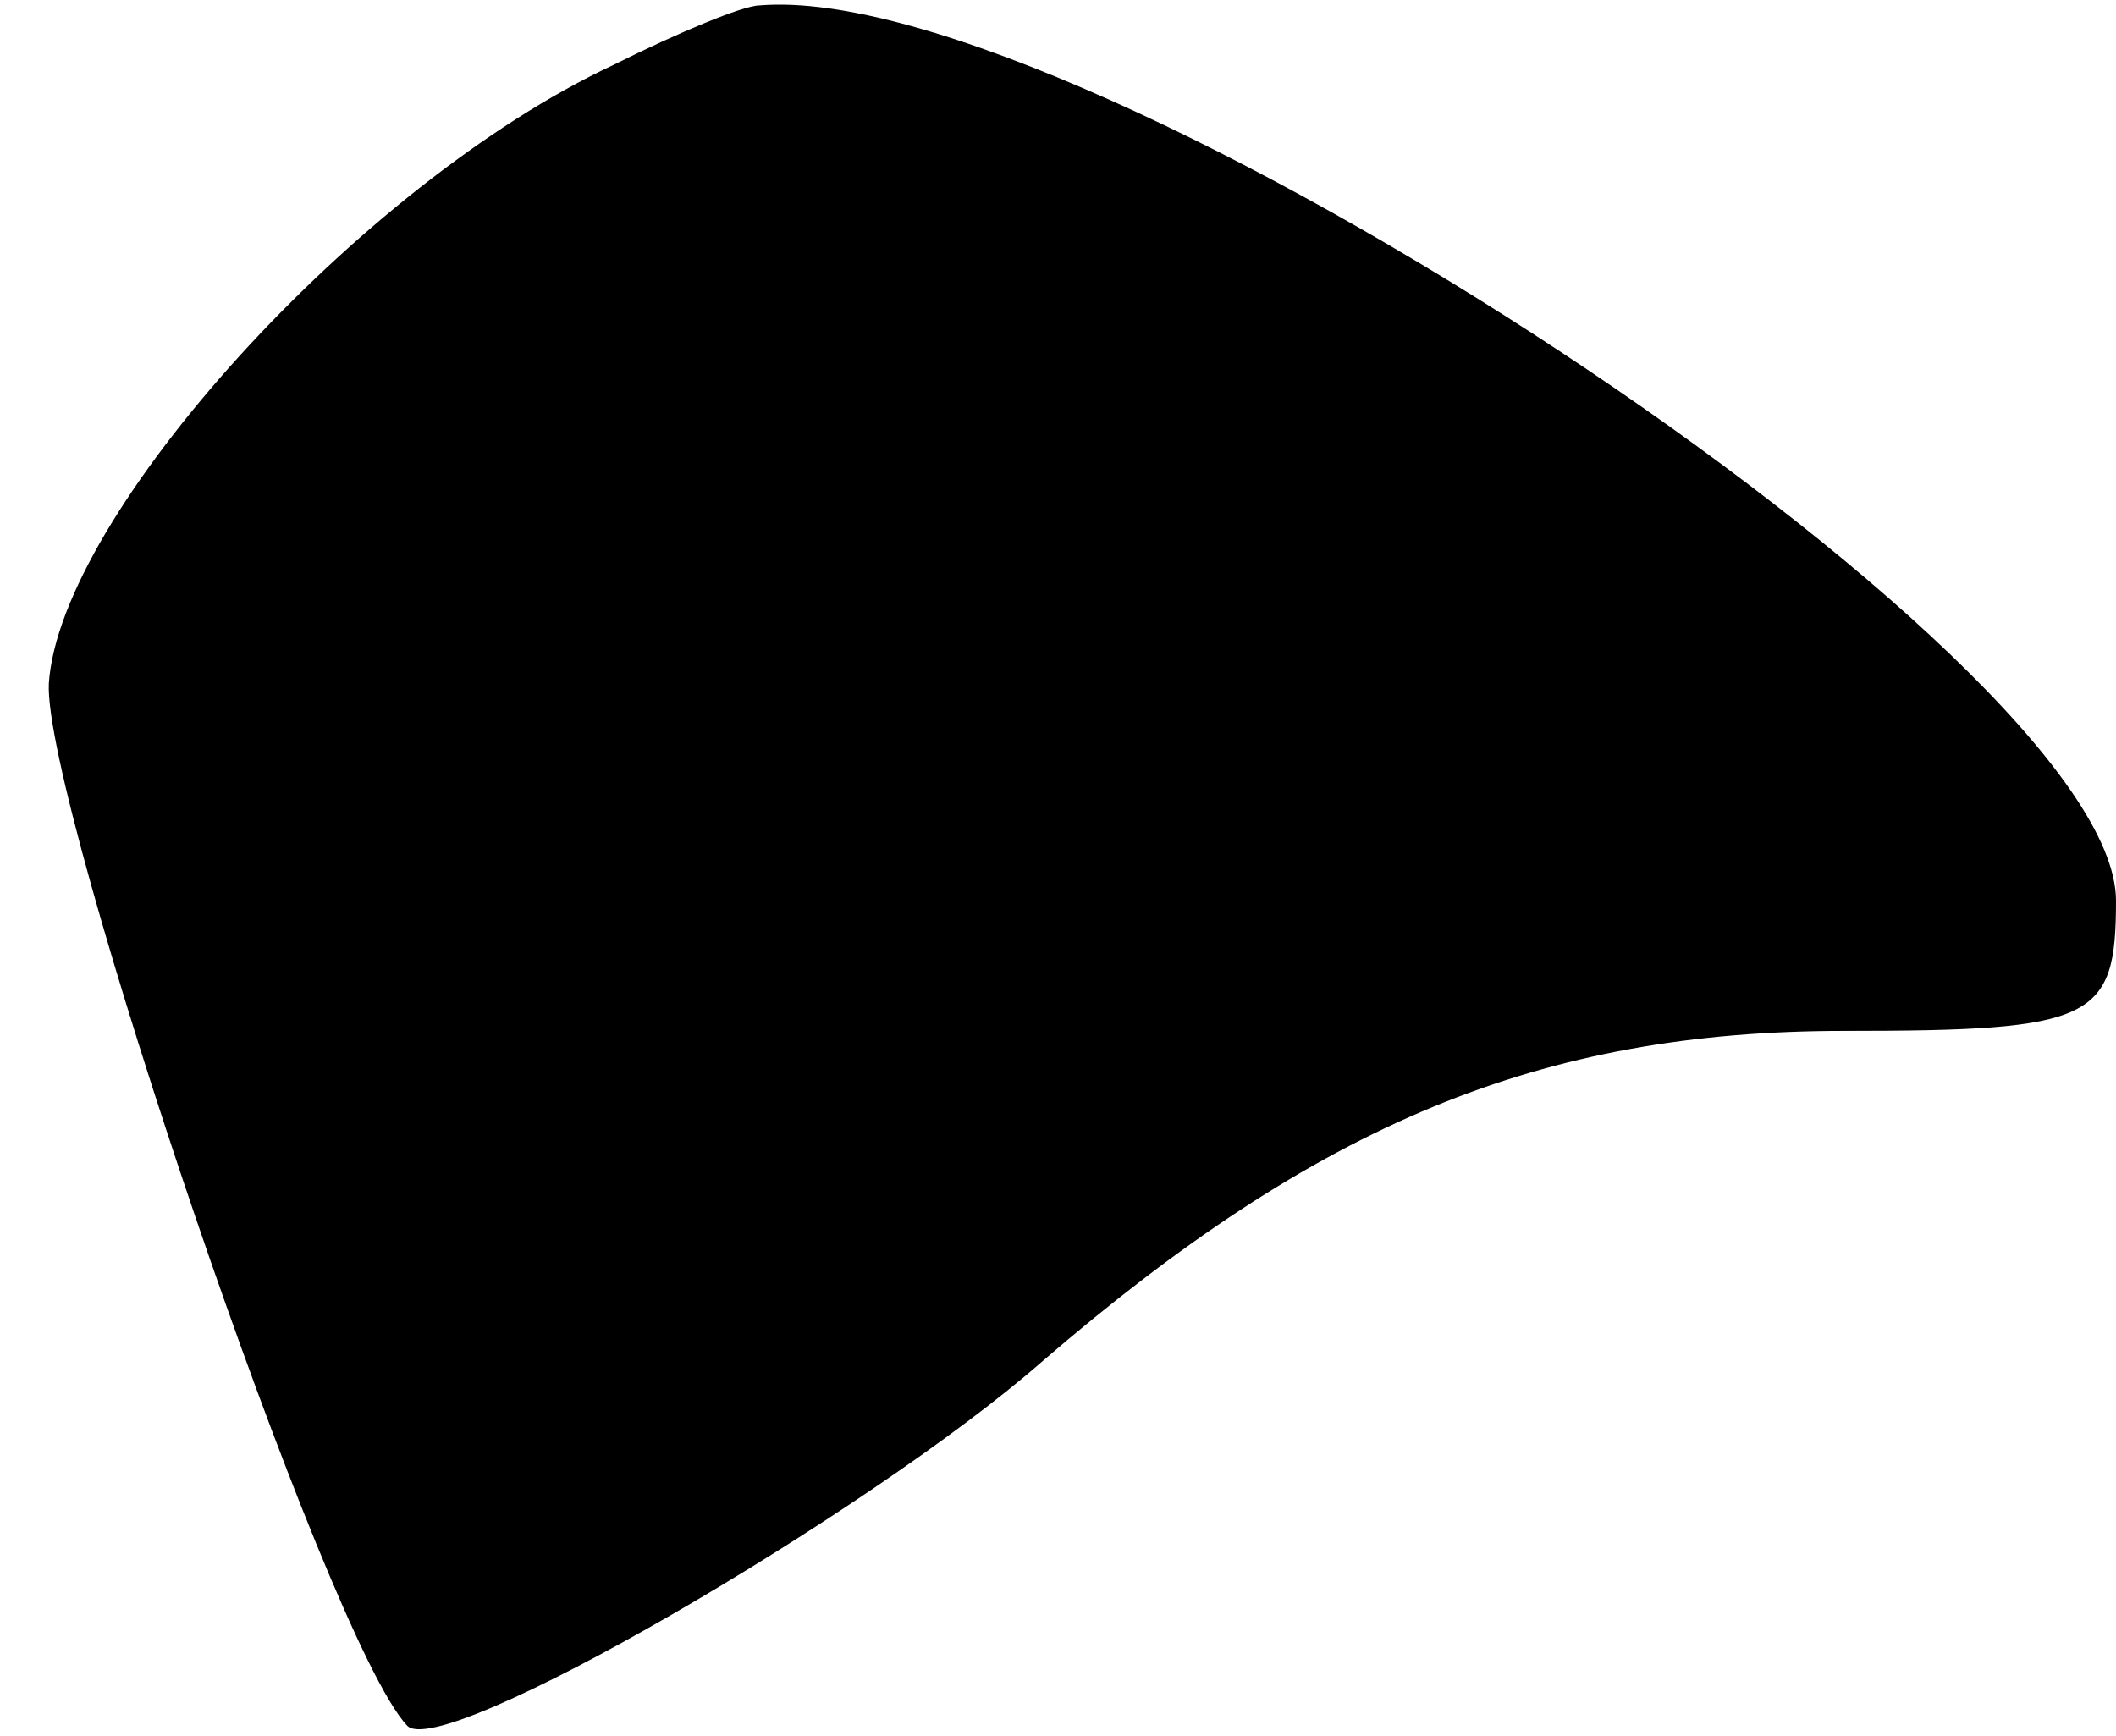 <?xml version="1.0" standalone="no"?>
<!DOCTYPE svg PUBLIC "-//W3C//DTD SVG 20010904//EN"
 "http://www.w3.org/TR/2001/REC-SVG-20010904/DTD/svg10.dtd">
<svg version="1.0" xmlns="http://www.w3.org/2000/svg"
 width="39pt" height="32pt" viewBox="0 0 39 32"
 preserveAspectRatio="xMidYMid meet">
<g transform="translate(0,32) scale(0.1,-0.1)"
fill="#000000" stroke="none">
<path fill="#000000" stroke="none" d="M113 308 c-47 -22 -102 -83 -104 -114
-1 -22 51 -176 66 -192 6 -7 85 39 117 67 51 44 92 61 148 61 46 0 50 2 50 24
0 45 -190 170 -250 165 -3 0 -15 -5 -27 -11z"/>
</g>
</svg>
